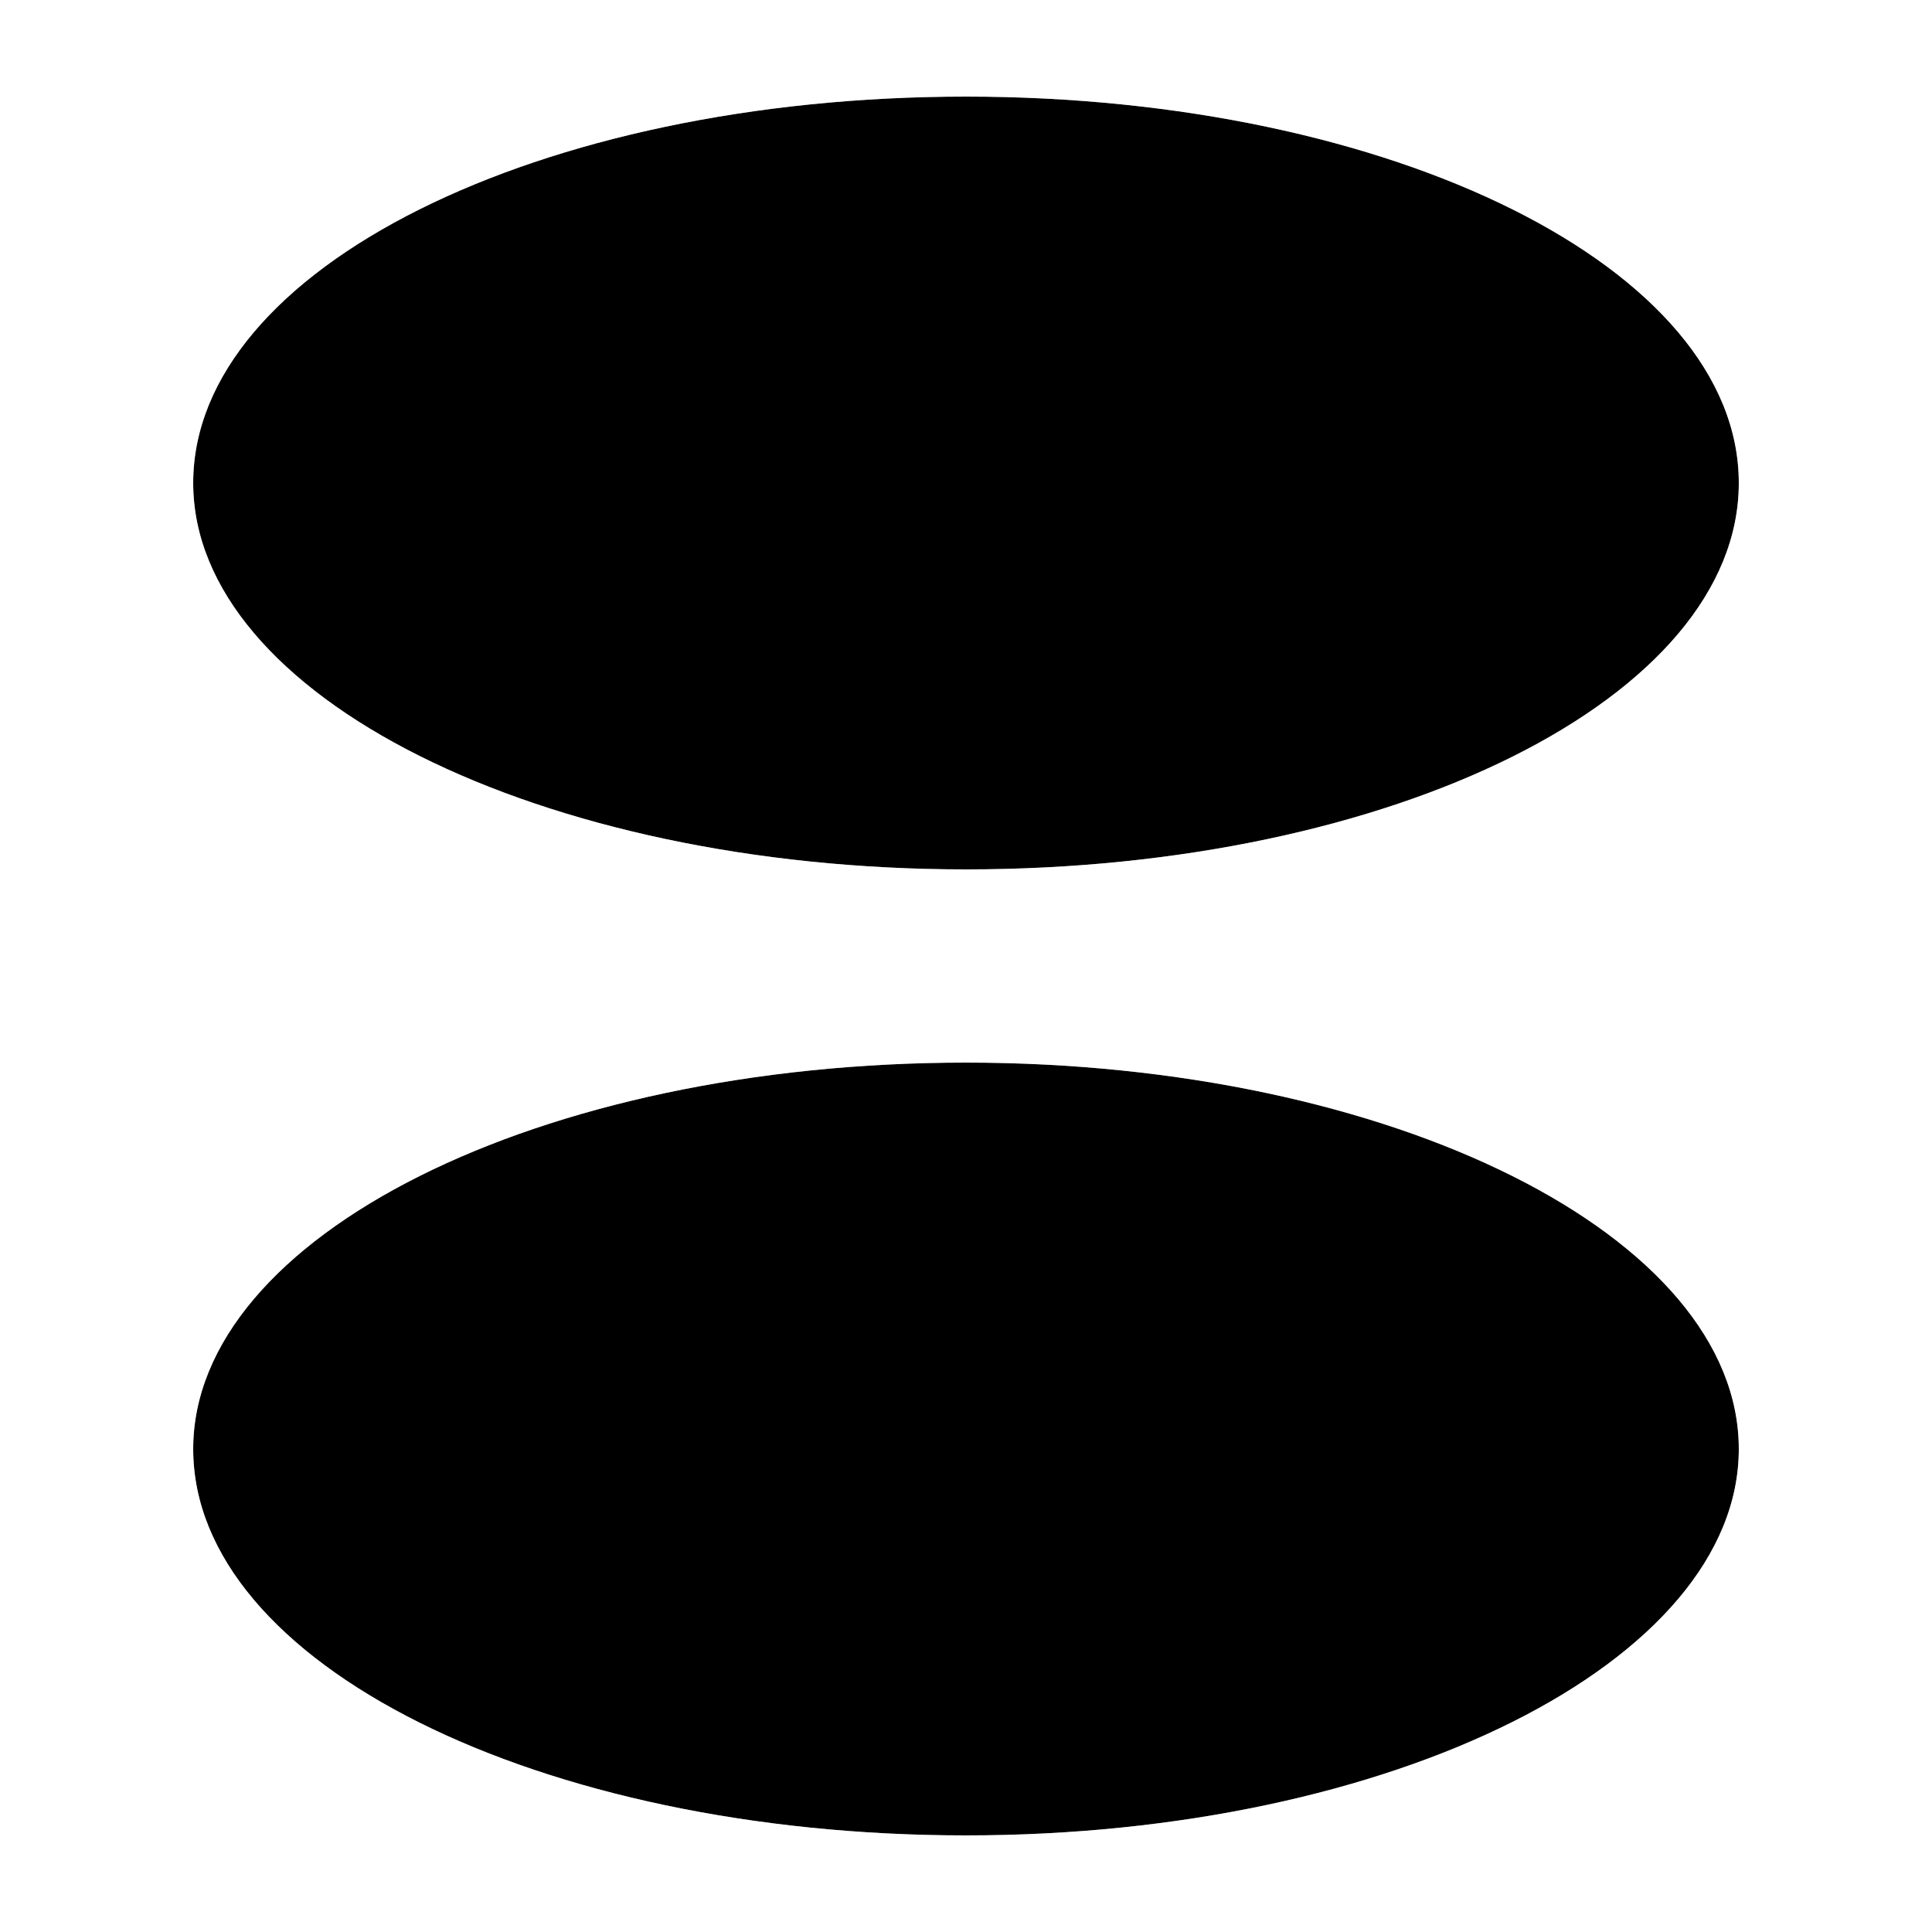 <?xml version="1.0" encoding="utf-8"?>
<!-- Generator: Adobe Illustrator 25.4.1, SVG Export Plug-In . SVG Version: 6.00 Build 0)  -->
<svg version="1.1" id="Ebene_1" xmlns="http://www.w3.org/2000/svg" xmlns:xlink="http://www.w3.org/1999/xlink" x="0px" y="0px"
	 viewBox="0 0 100 100" style="enable-background:new 0 0 100 100;" xml:space="preserve">
<rect x="0" y="0" width="100" height="100" fill="#808080" stroke="none"/>
<style type="text/css">
	.st0{fill:#FFFFFF;}
</style>
<g>
	<path d="M10,25C10,13.9,27.9,5,50,5s40,8.9,40,20S72.1,45,50,45S10,36,10,25z"/>
</g>
<g>
	<path d="M10,75c0-11,17.9-20,40-20s40,9,40,20S72.1,95,50,95S10,86.1,10,75z"/>
</g>
<g>
	<path class="st0" d="M100,0H0v50h100V0z M10,25C10,13.9,27.9,5,50,5s40,8.9,40,20S72.1,45,50,45S10,36,10,25z"/>
</g>
<g>
	<path class="st0" d="M100,50H0v50h100V50z M10,75c0-11,17.9-20,40-20s40,9,40,20S72.1,95,50,95S10,86.1,10,75z"/>
</g>
</svg>
